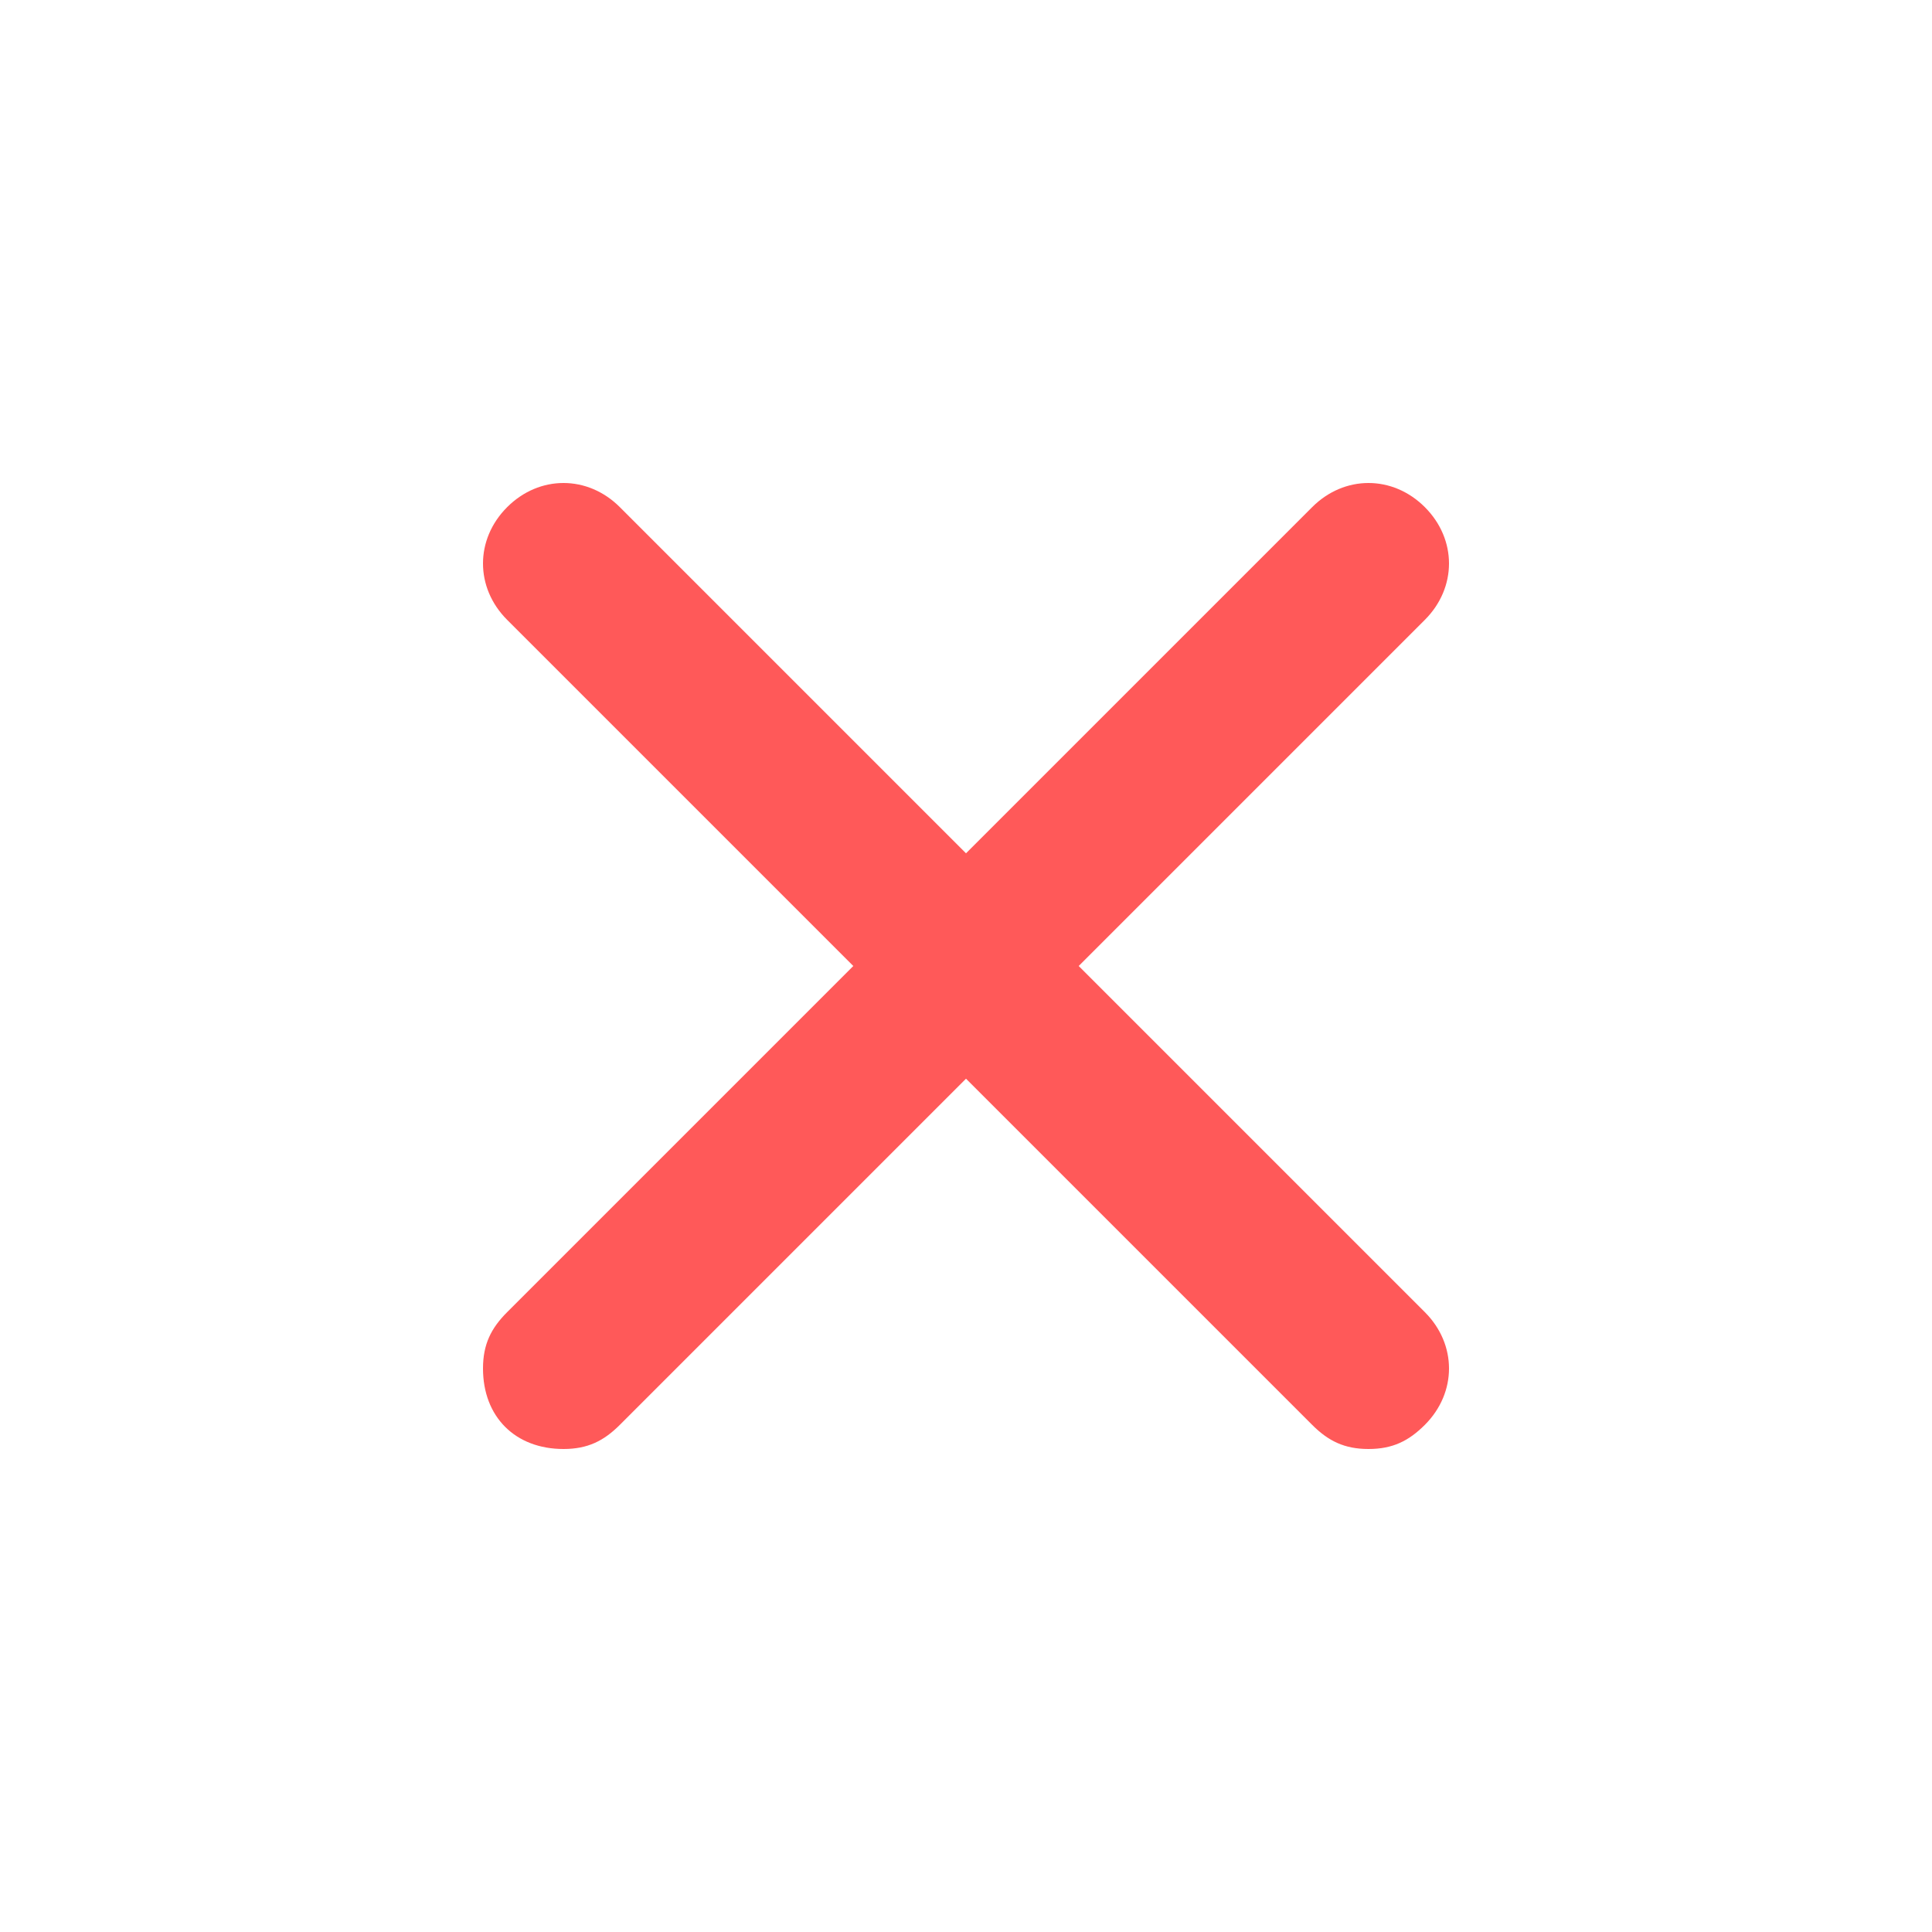 <svg xmlns="http://www.w3.org/2000/svg" enable-background="new 0 0 24 24" viewBox="0 0 24 24"><path fill="#ff5959" d="M13.4,12l4.3-4.3c0.4-0.4,0.4-1,0-1.4c-0.4-0.4-1-0.4-1.4,0L12,10.6L7.7,6.3c-0.4-0.4-1-0.4-1.4,0c-0.4,0.4-0.4,1,0,1.4l4.3,4.3l-4.3,4.3C6.1,16.5,6,16.7,6,17c0,0.6,0.4,1,1,1c0.3,0,0.5-0.1,0.7-0.3l4.3-4.3l4.3,4.3c0.2,0.2,0.4,0.3,0.7,0.3s0.5-0.1,0.7-0.3c0.4-0.4,0.4-1,0-1.4L13.4,12z"/></svg>
